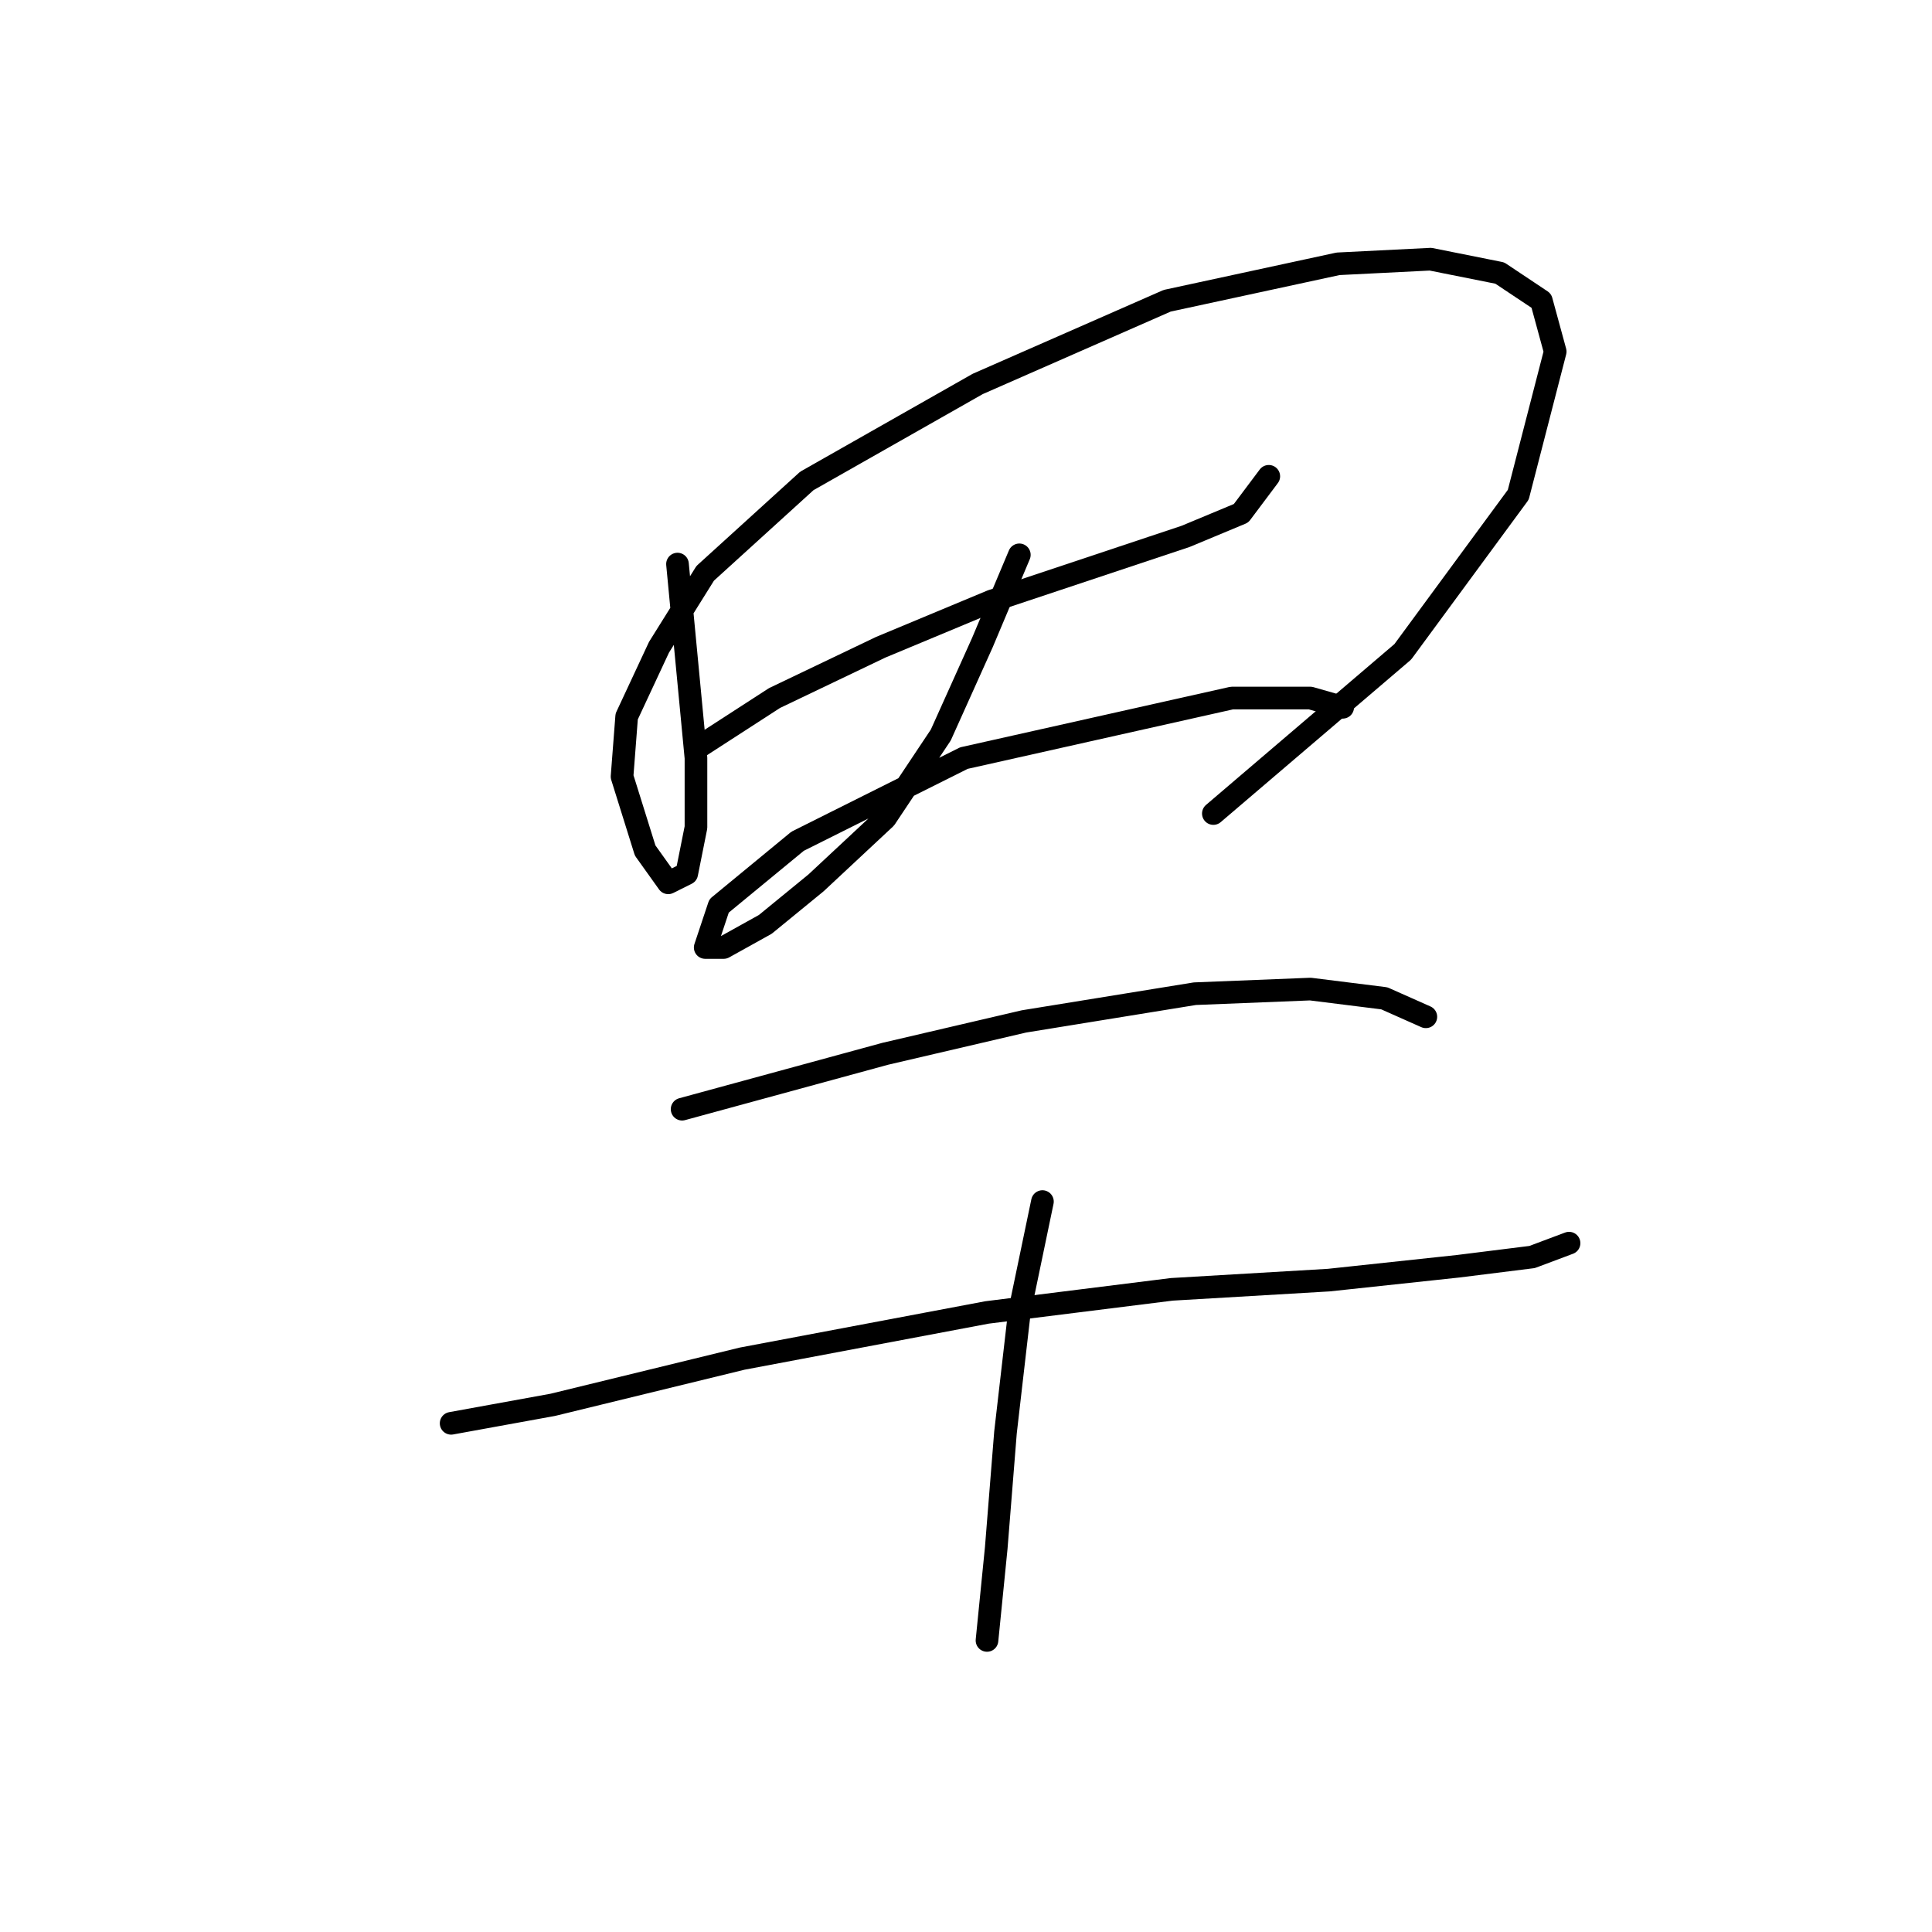 <?xml version="1.0" standalone="no"?>
    <svg width="256" height="256" xmlns="http://www.w3.org/2000/svg" version="1.1">
    <polyline stroke="black" stroke-width="3" stroke-linecap="round" fill="transparent" stroke-linejoin="round" points="89.771 74.744 90.995 87.598 92.219 100.452 92.219 109.634 90.995 115.755 88.546 116.979 85.486 112.695 82.425 102.901 83.037 94.943 87.322 85.762 93.443 75.968 106.91 63.726 129.558 50.871 154.655 39.853 177.303 34.956 189.545 34.344 198.727 36.18 204.236 39.853 206.072 46.586 201.175 65.562 185.872 86.374 160.776 107.798 160.776 107.798 " />
        <polyline stroke="black" stroke-width="3" stroke-linecap="round" fill="transparent" stroke-linejoin="round" points="92.219 99.228 102.625 92.495 116.704 85.762 131.394 79.64 157.103 71.071 164.448 68.01 168.121 63.113 168.121 63.113 " />
        <polyline stroke="black" stroke-width="3" stroke-linecap="round" fill="transparent" stroke-linejoin="round" points="135.067 73.519 130.17 85.149 124.661 97.392 117.316 108.41 108.134 116.979 101.401 122.488 95.892 125.549 93.443 125.549 95.28 120.04 105.686 111.47 127.722 100.452 163.224 92.495 173.63 92.495 177.915 93.719 177.915 93.719 " />
        <polyline stroke="black" stroke-width="3" stroke-linecap="round" fill="transparent" stroke-linejoin="round" points="90.383 146.973 117.316 139.628 135.679 135.343 158.327 131.67 173.63 131.058 183.424 132.282 188.933 134.731 188.933 134.731 " />
        <polyline stroke="black" stroke-width="3" stroke-linecap="round" fill="transparent" stroke-linejoin="round" points="59.777 188.597 73.244 186.148 98.34 180.027 130.782 173.906 155.267 170.845 176.079 169.621 193.218 167.785 203.012 166.561 207.908 164.724 207.908 164.724 " />
        <polyline stroke="black" stroke-width="3" stroke-linecap="round" fill="transparent" stroke-linejoin="round" points="138.128 159.215 135.067 173.906 133.231 189.821 132.006 205.124 130.782 217.366 130.782 217.366 " />
        </svg>